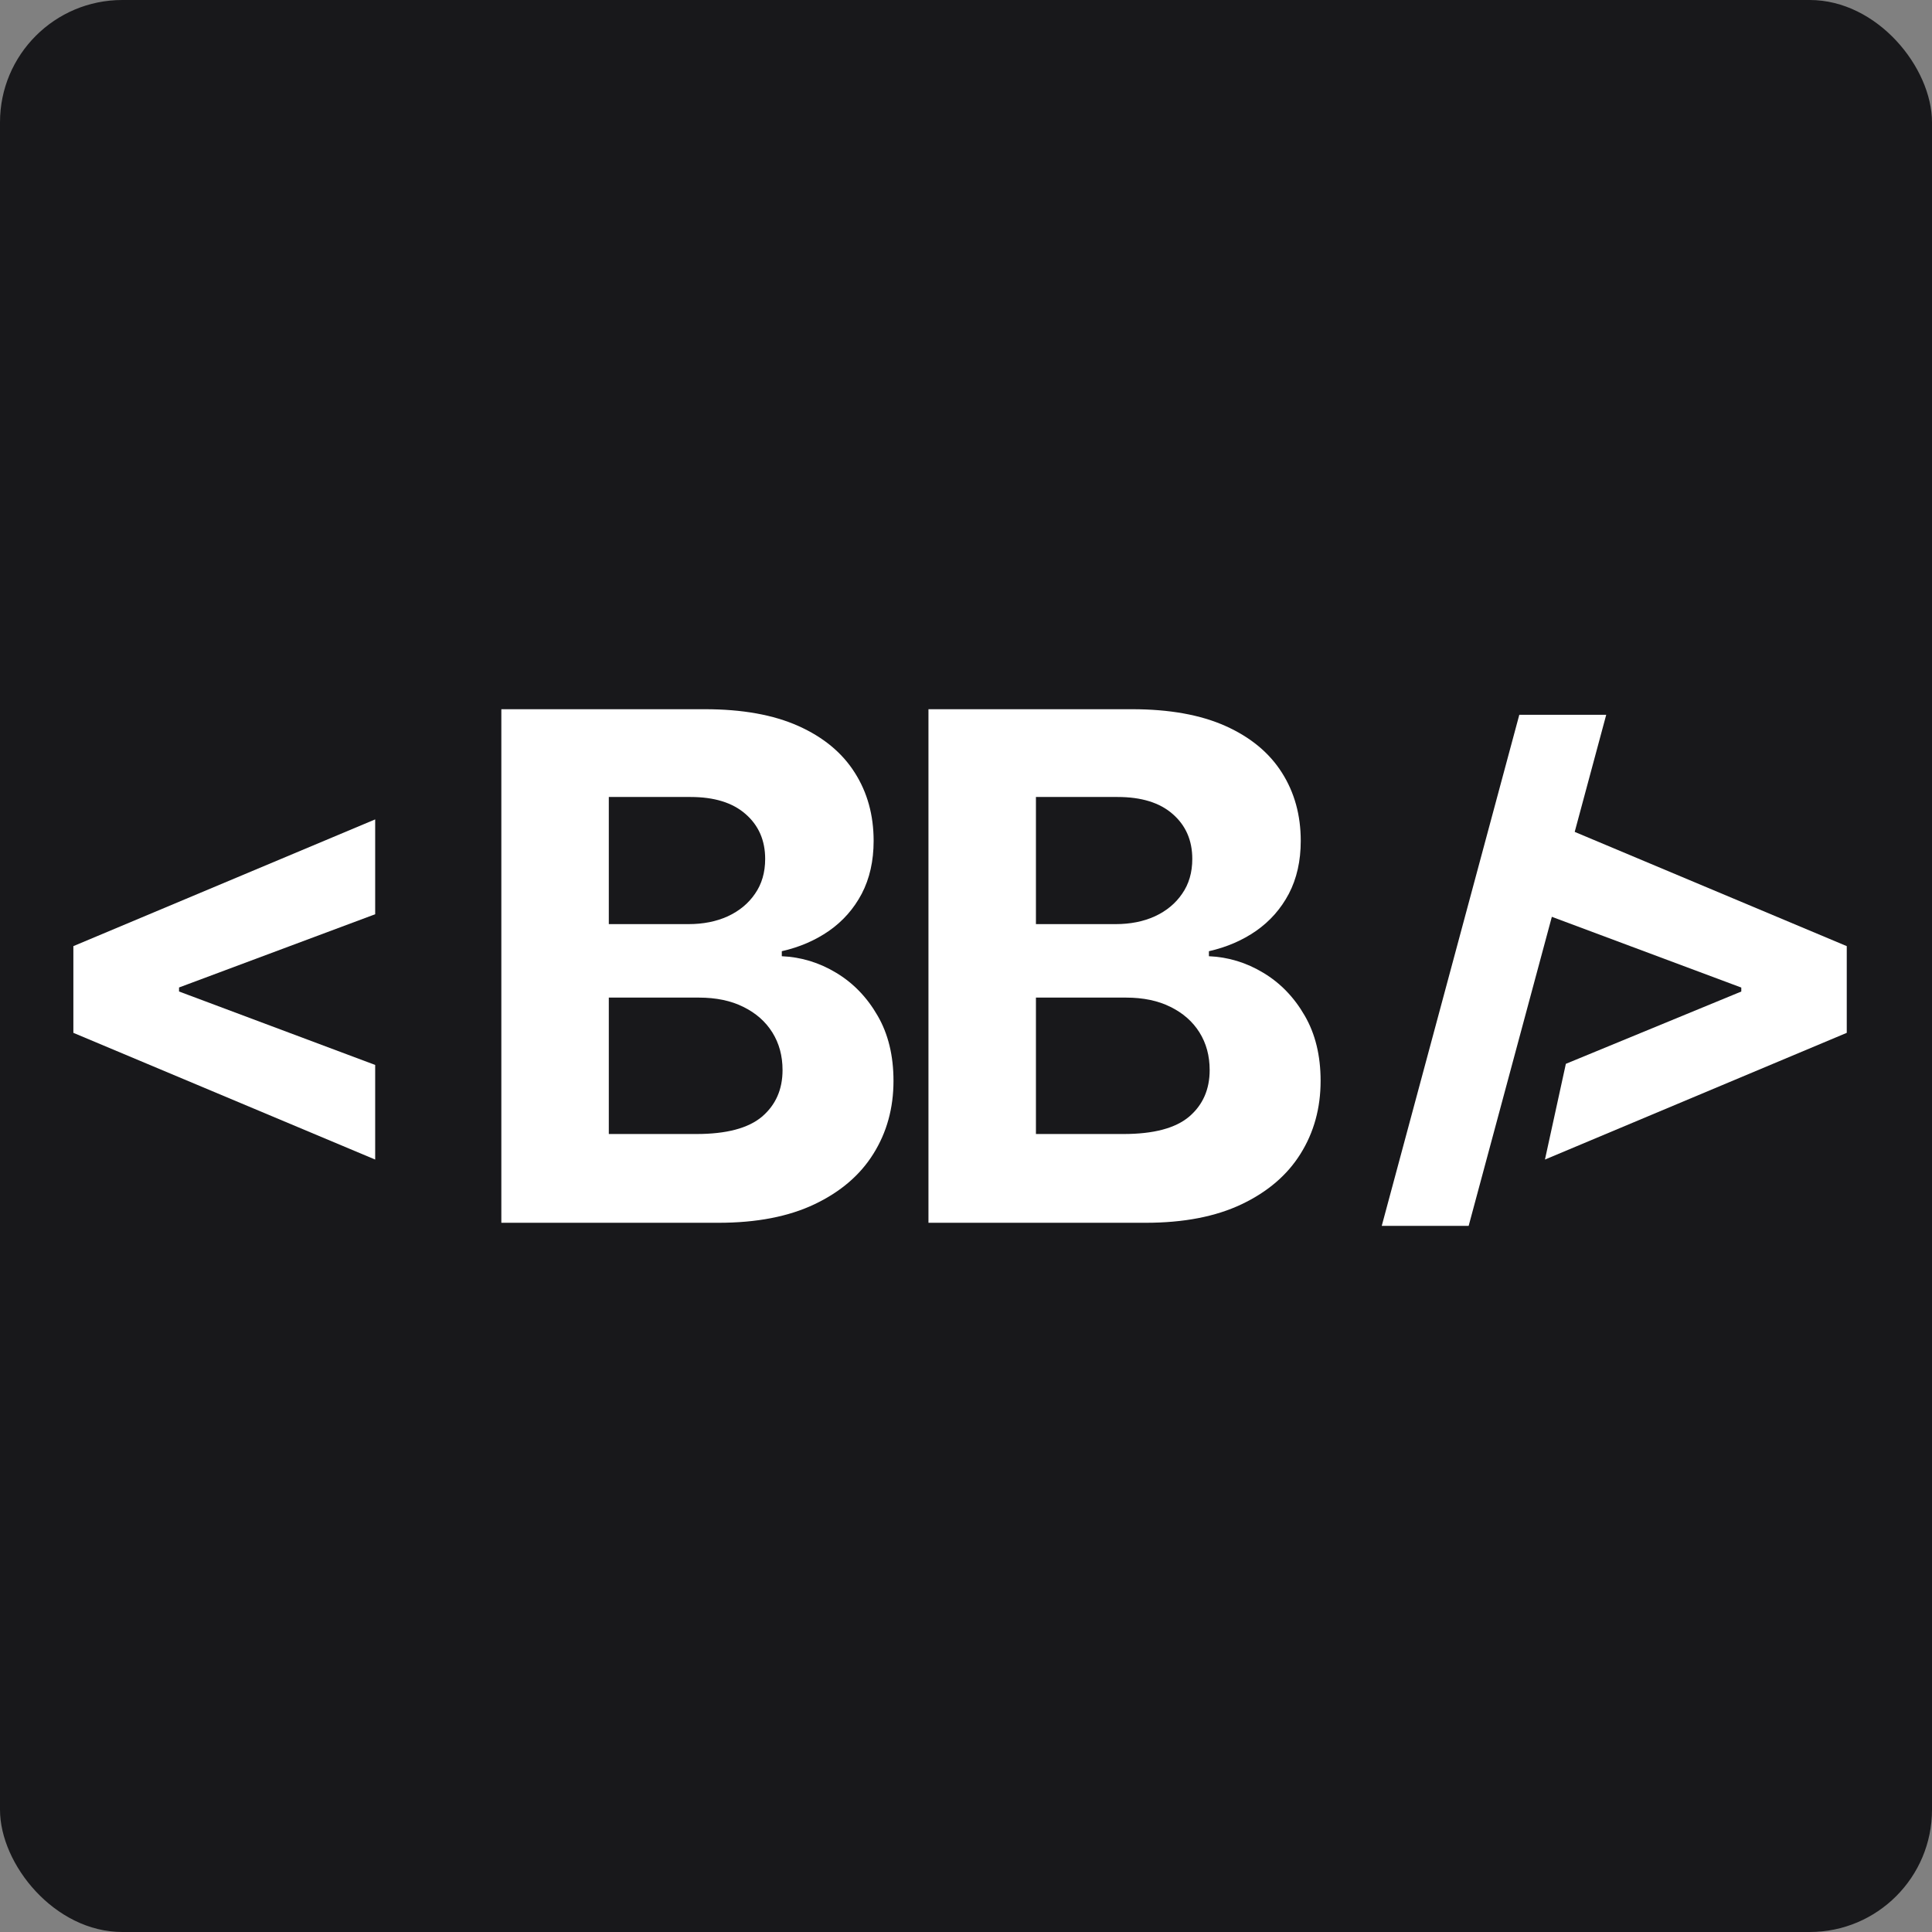<svg width="158" height="158" viewBox="0 0 158 158" fill="none" xmlns="http://www.w3.org/2000/svg">
<rect x="0" y="0" width="158" height="158" fill="#808080" stroke="none"/>
<rect width="158" height="158" rx="10" fill="#18181B"/>
<path d="M41 100V58H57.644C60.702 58 63.252 58.458 65.296 59.374C67.339 60.29 68.875 61.562 69.903 63.188C70.932 64.802 71.446 66.661 71.446 68.767C71.446 70.407 71.121 71.85 70.472 73.094C69.822 74.324 68.929 75.336 67.792 76.129C66.669 76.908 65.384 77.462 63.936 77.79V78.2C65.519 78.269 67.001 78.72 68.381 79.554C69.775 80.388 70.904 81.557 71.77 83.061C72.636 84.551 73.07 86.328 73.07 88.393C73.07 90.621 72.522 92.61 71.425 94.36C70.343 96.097 68.74 97.471 66.615 98.482C64.491 99.494 61.872 100 58.76 100H41ZM49.789 92.74H56.954C59.403 92.74 61.189 92.269 62.312 91.325C63.435 90.368 63.997 89.097 63.997 87.511C63.997 86.349 63.719 85.323 63.164 84.435C62.61 83.546 61.818 82.849 60.79 82.343C59.775 81.837 58.564 81.584 57.157 81.584H49.789V92.74ZM49.789 75.575H56.304C57.508 75.575 58.577 75.363 59.511 74.939C60.458 74.502 61.203 73.887 61.744 73.094C62.298 72.301 62.576 71.351 62.576 70.243C62.576 68.726 62.041 67.502 60.972 66.572C59.917 65.643 58.415 65.178 56.467 65.178H49.789V75.575Z" fill="white"/>
<path d="M75.93 100V58H92.574C95.632 58 98.183 58.458 100.226 59.374C102.269 60.29 103.805 61.562 104.834 63.188C105.862 64.802 106.376 66.661 106.376 68.767C106.376 70.407 106.051 71.85 105.402 73.094C104.752 74.324 103.859 75.336 102.723 76.129C101.6 76.908 100.314 77.462 98.866 77.79V78.2C100.449 78.269 101.931 78.72 103.311 79.554C104.705 80.388 105.835 81.557 106.701 83.061C107.567 84.551 108 86.328 108 88.393C108 90.621 107.452 92.61 106.356 94.36C105.273 96.097 103.67 97.471 101.545 98.482C99.421 99.494 96.803 100 93.691 100H75.93ZM84.719 92.74H91.884C94.333 92.74 96.119 92.269 97.243 91.325C98.366 90.368 98.927 89.097 98.927 87.511C98.927 86.349 98.65 85.323 98.095 84.435C97.54 83.546 96.749 82.849 95.72 82.343C94.705 81.837 93.494 81.584 92.087 81.584H84.719V92.74ZM84.719 75.575H91.234C92.439 75.575 93.508 75.363 94.442 74.939C95.389 74.502 96.133 73.887 96.674 73.094C97.229 72.301 97.506 71.351 97.506 70.243C97.506 68.726 96.972 67.502 95.903 66.572C94.847 65.643 93.345 65.178 91.397 65.178H84.719V75.575Z" fill="white"/>
<path d="M6 84.466V77.375L30.682 67.011V74.767L14.386 80.852L14.642 80.477V81.381L14.386 80.989L30.682 87.091V94.829L6 84.466Z" fill="white"/>
<path d="M131.358 58.455L120.108 100.25H113L124.25 58.455H131.358Z" fill="white"/>
<path d="M151.029 84.466L126.347 94.829L128.057 87L142.643 80.989L142.404 81.381V80.477L142.643 80.852L126.347 74.767V67.011L151.029 77.375V84.466Z" fill="white"/>
</svg>
